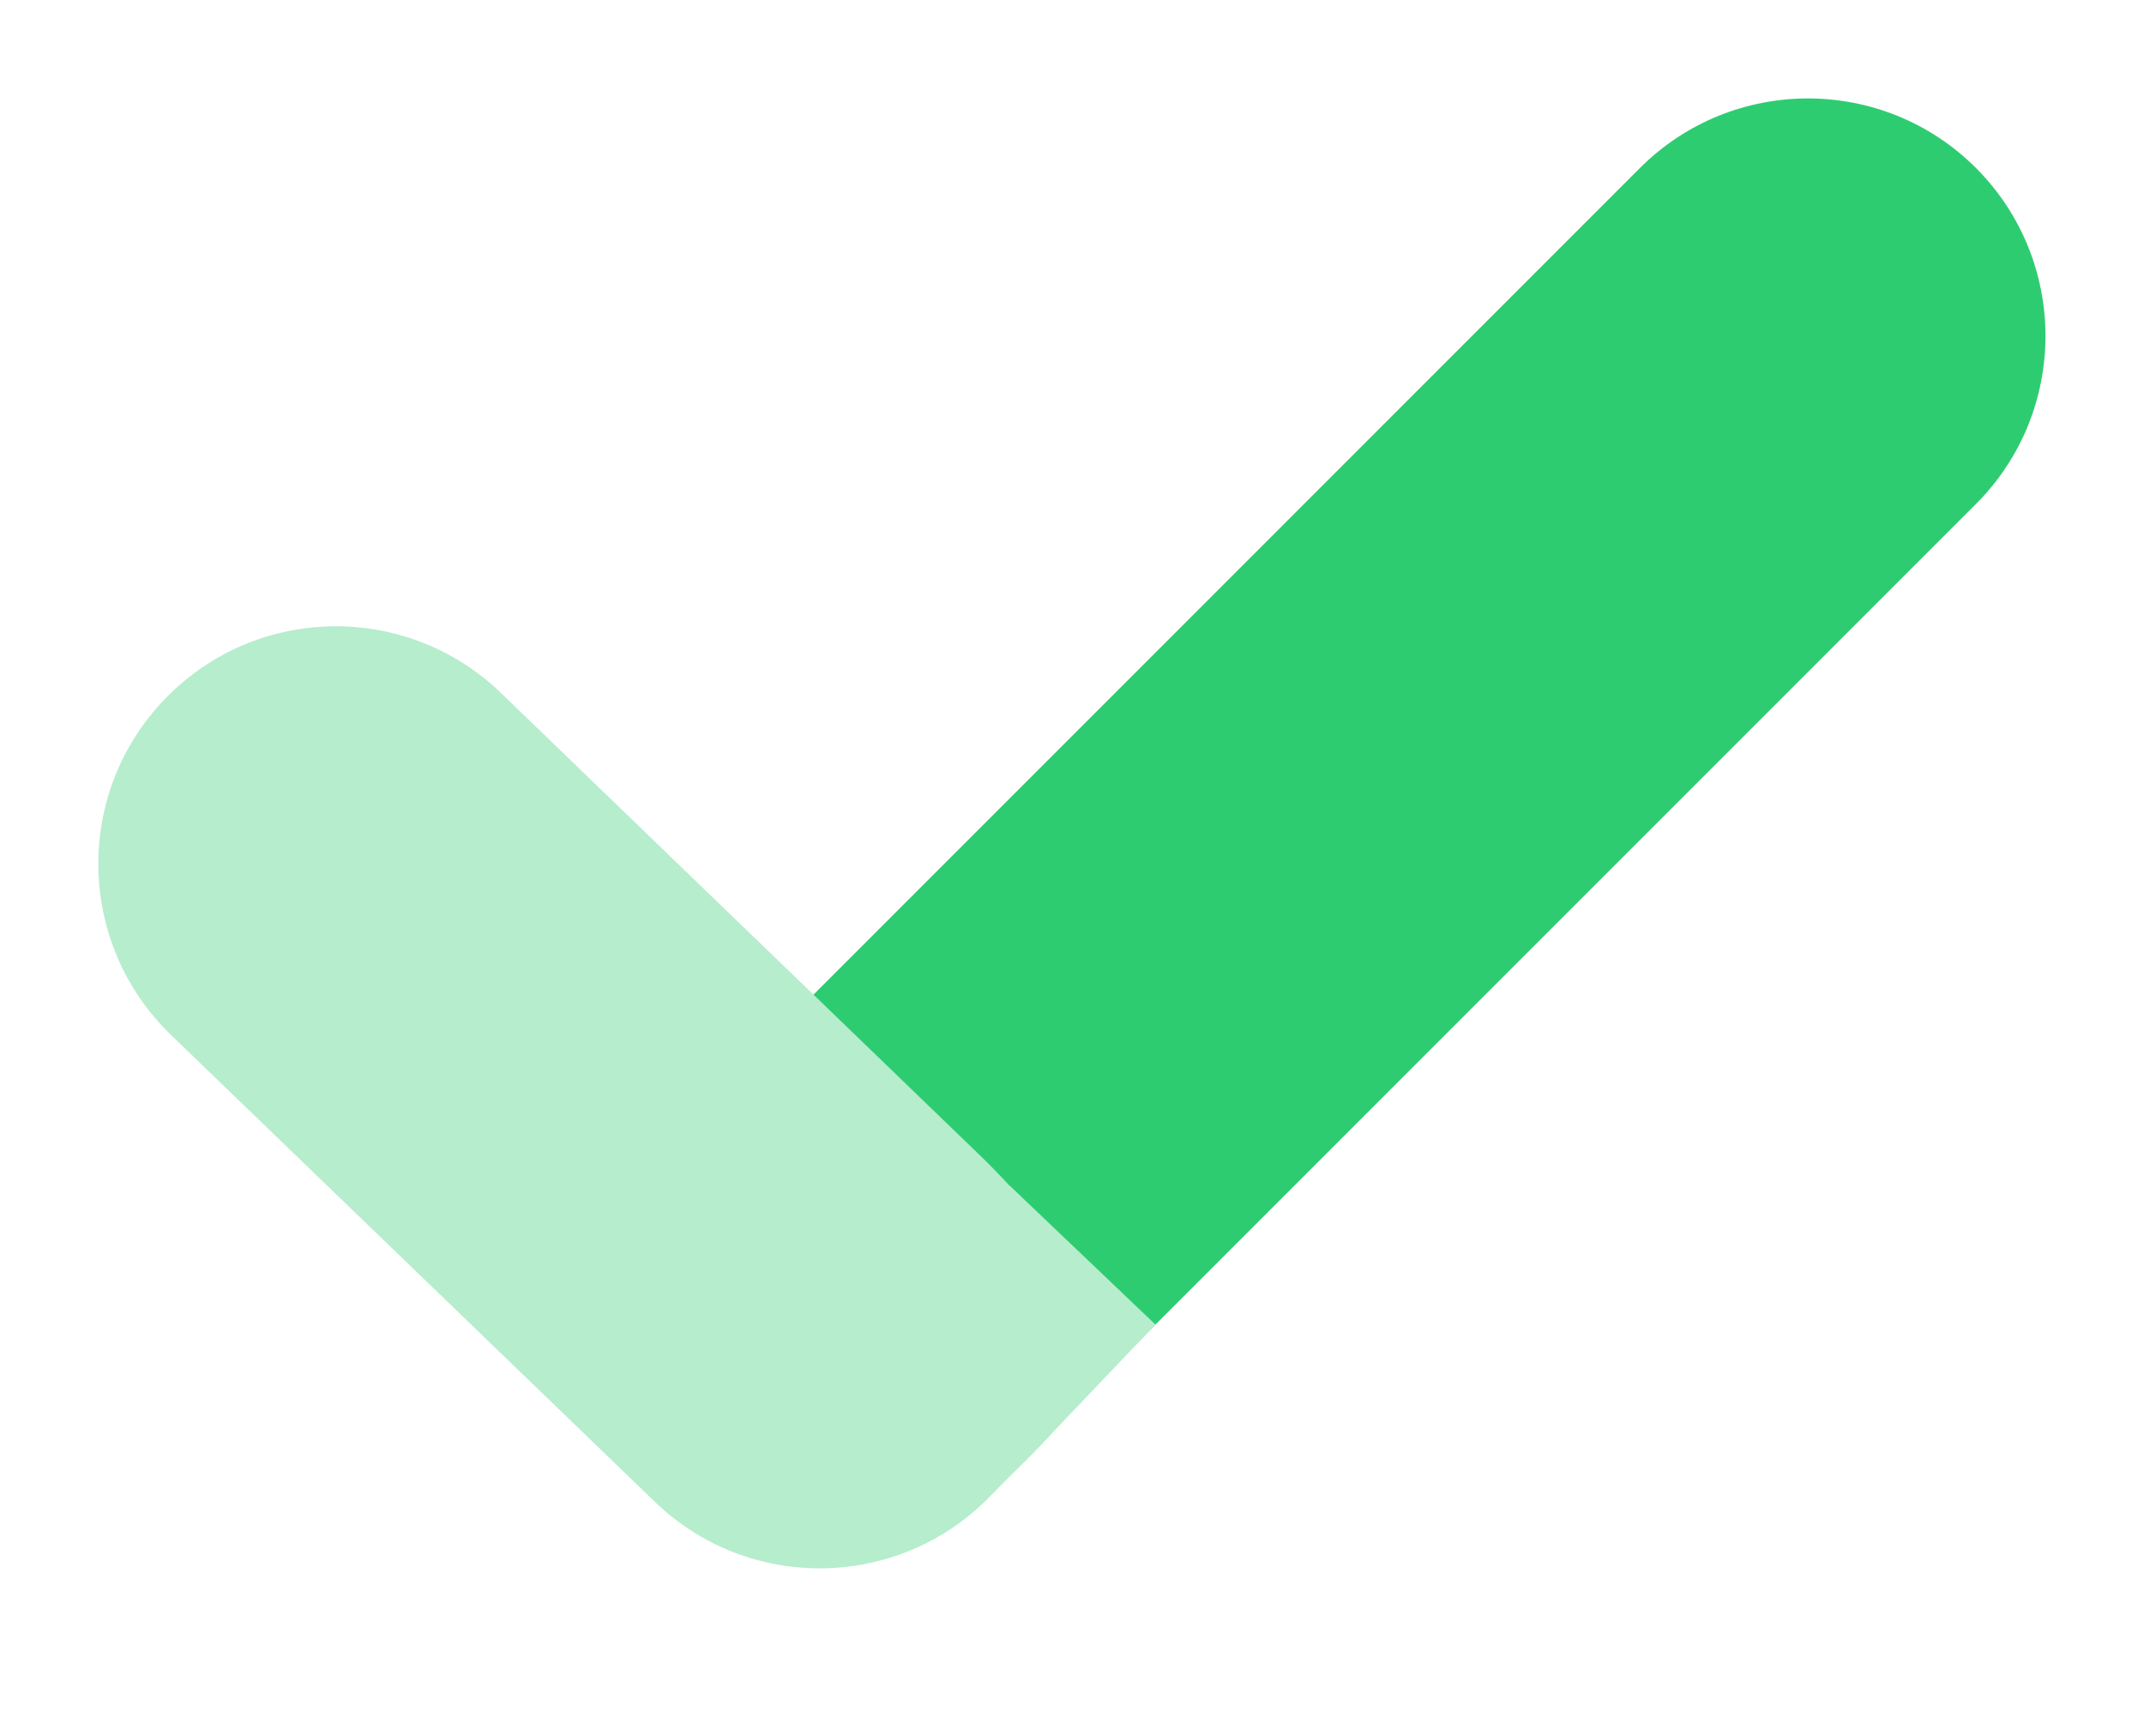 <svg width="21" height="17" viewBox="0 0 21 17" fill="none" xmlns="http://www.w3.org/2000/svg">
<path fill-rule="evenodd" clip-rule="evenodd" d="M19.354 1.645C20.262 2.554 20.262 4.027 19.354 4.936L10.235 14.055C9.326 14.963 7.853 14.963 6.945 14.055C6.036 13.146 6.036 11.673 6.945 10.764L16.063 1.645C16.972 0.737 18.445 0.737 19.354 1.645Z" fill="#2ECC71"/>
<path fill-rule="evenodd" clip-rule="evenodd" d="M9.703 14.649C8.81 15.573 7.337 15.6 6.413 14.707L1.674 10.135C0.75 9.242 0.723 7.769 1.616 6.845C2.508 5.92 3.981 5.894 4.906 6.786L9.644 11.359C11.505 13.219 10.595 13.724 9.703 14.649Z" fill="#B6EDCD"/>
<rect x="9.892" y="11.614" width="1.969" height="1.44" transform="rotate(43.62 9.892 11.614)" fill="#B6EDCD"/>
</svg>
